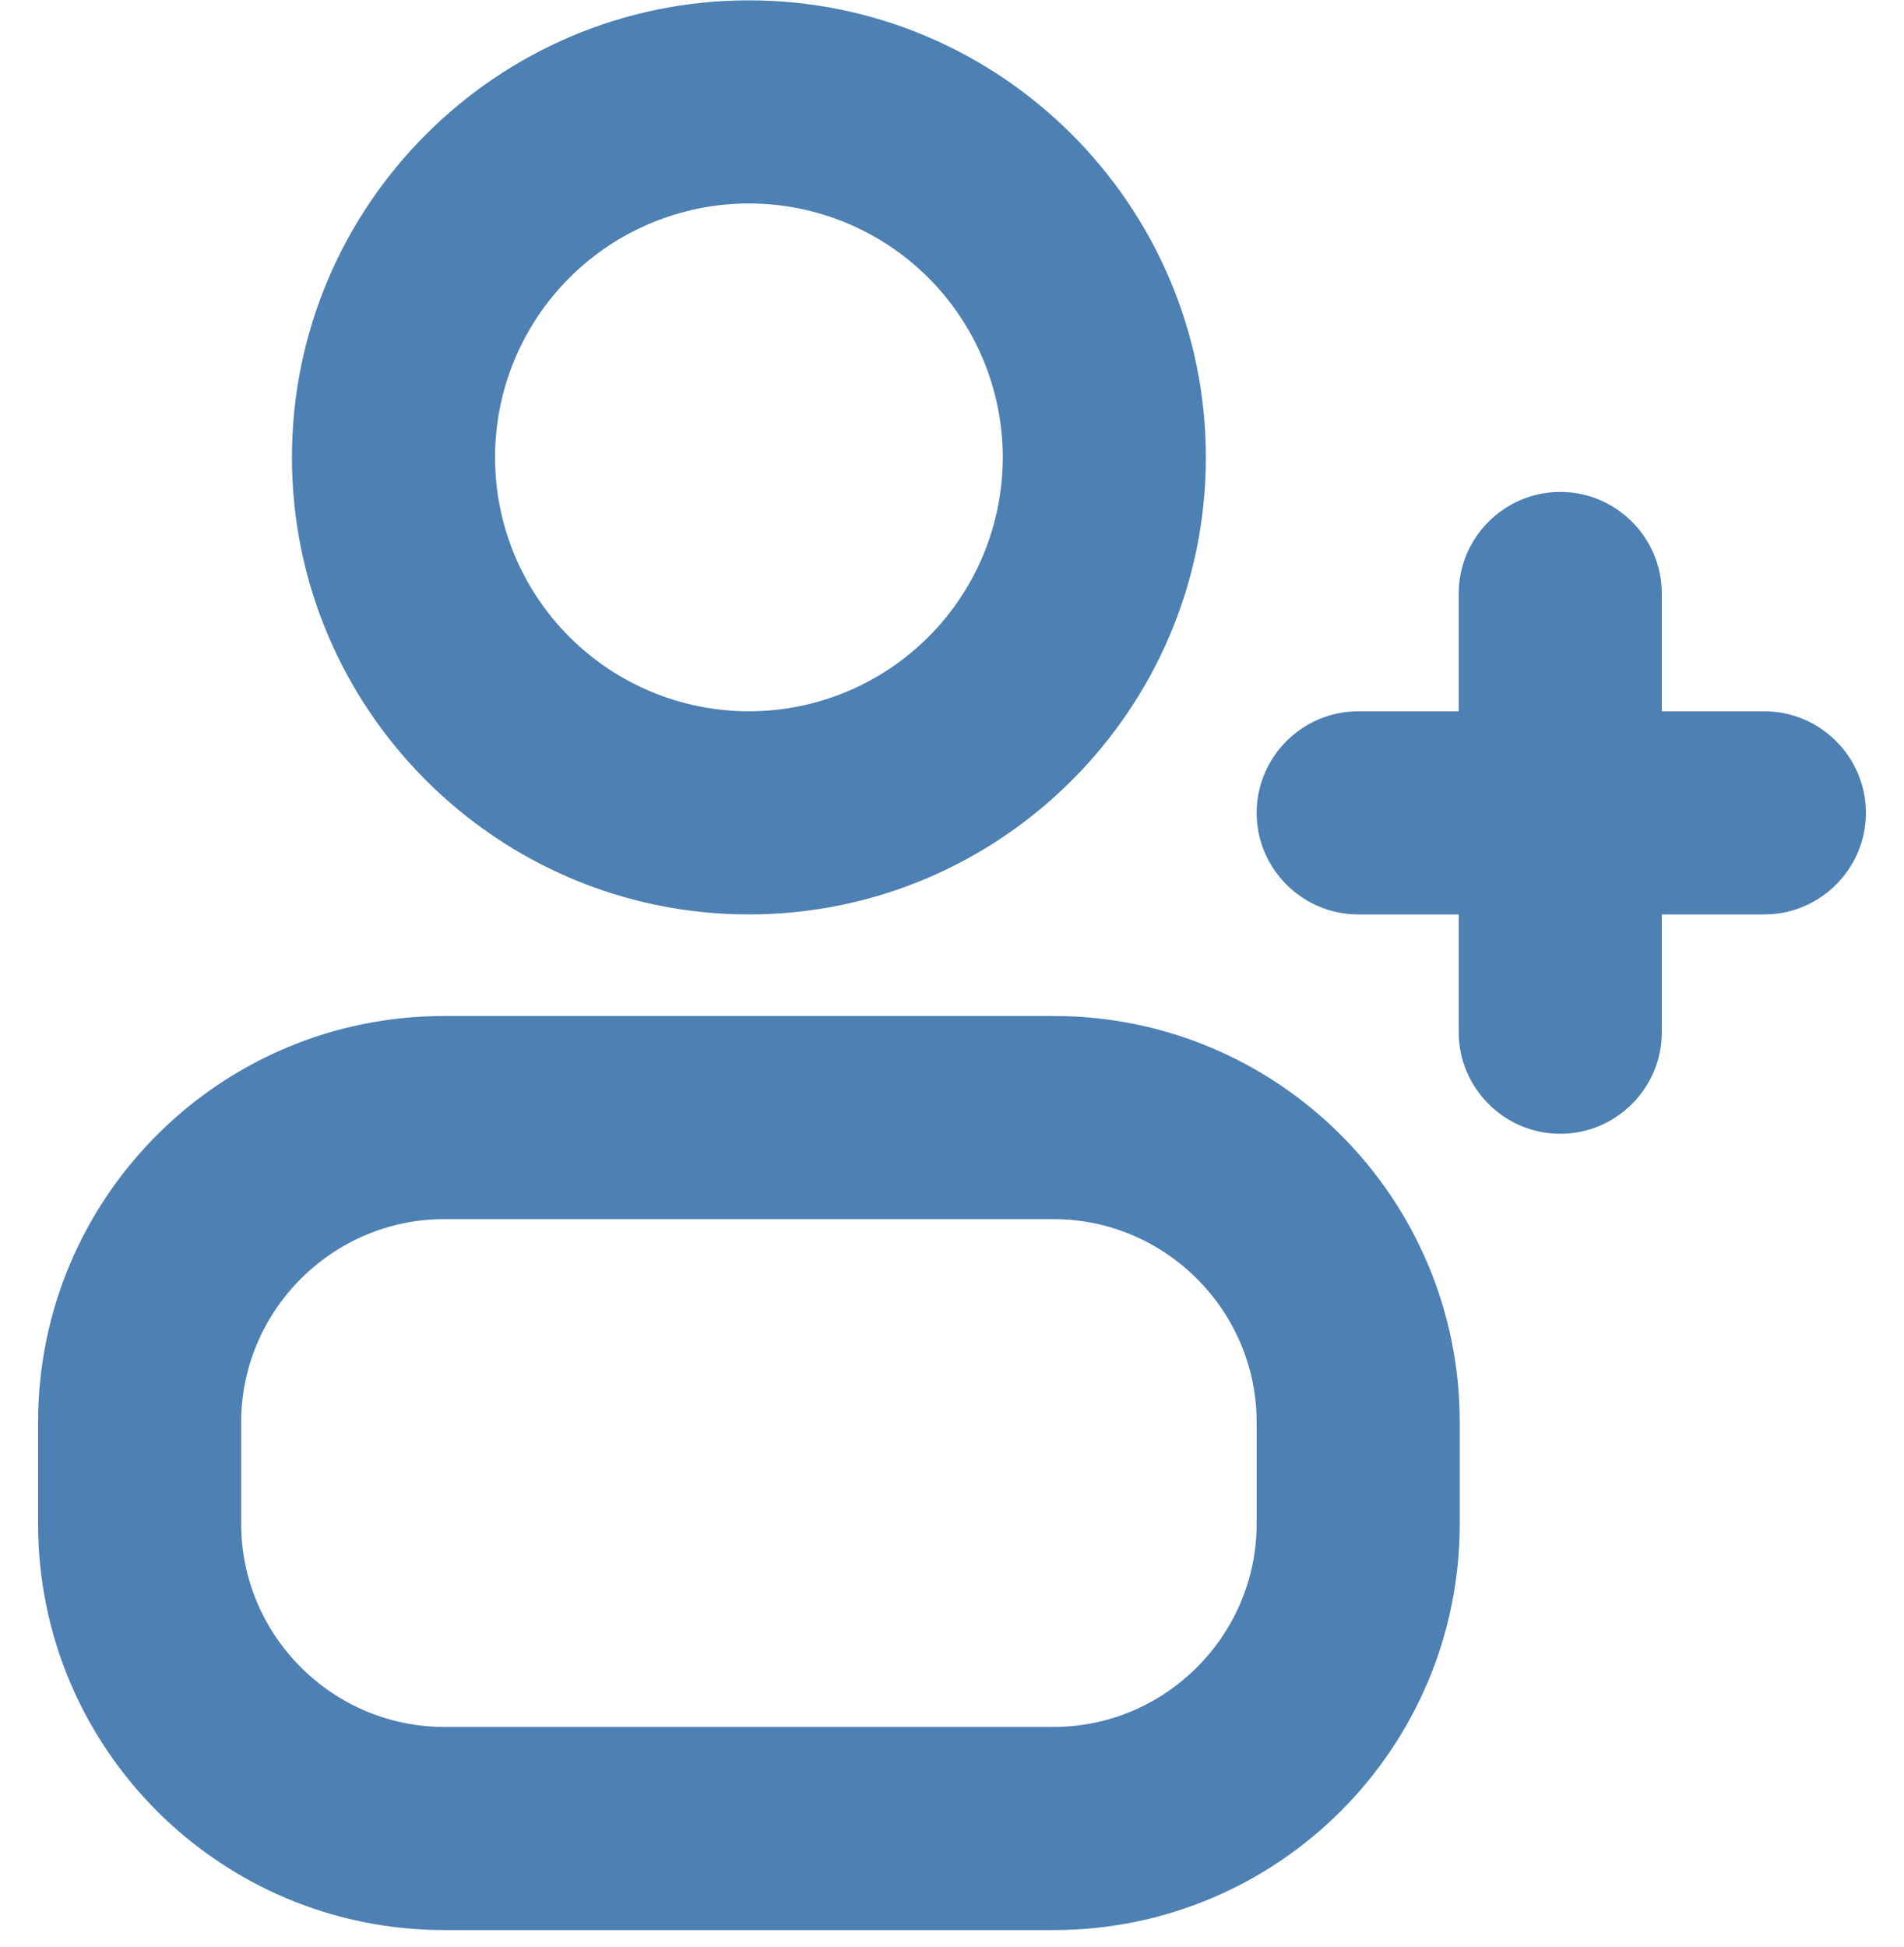 <svg width="45" height="46" viewBox="0 0 45 46" fill="none" xmlns="http://www.w3.org/2000/svg">
<path d="M17.7 21.608C23.652 21.608 28.5 16.76 28.5 10.808C28.5 4.856 23.652 0.008 17.7 0.008C11.748 0.008 6.9 4.856 6.9 10.808C6.9 16.76 11.748 21.608 17.7 21.608ZM17.7 4.808C19.291 4.808 20.817 5.44 21.943 6.565C23.068 7.69 23.7 9.217 23.7 10.808C23.7 12.399 23.068 13.925 21.943 15.05C20.817 16.176 19.291 16.808 17.7 16.808C16.109 16.808 14.583 16.176 13.457 15.05C12.332 13.925 11.7 12.399 11.7 10.808C11.7 9.217 12.332 7.69 13.457 6.565C14.583 5.44 16.109 4.808 17.7 4.808ZM24.9 24.008H10.5C5.196 24.008 0.9 28.304 0.9 33.608V36.008C0.9 41.312 5.196 45.608 10.5 45.608H24.9C30.204 45.608 34.5 41.312 34.5 36.008V33.608C34.5 28.304 30.204 24.008 24.9 24.008ZM29.7 36.008C29.7 38.648 27.54 40.808 24.9 40.808H10.5C7.86 40.808 5.7 38.648 5.7 36.008V33.608C5.7 30.968 7.86 28.808 10.5 28.808H24.9C27.54 28.808 29.7 30.968 29.7 33.608V36.008ZM41.7 16.808H39.276V14.024C39.276 12.704 38.196 11.624 36.876 11.624C35.556 11.624 34.476 12.704 34.476 14.024V16.808H32.1C30.78 16.808 29.7 17.888 29.7 19.208C29.7 20.528 30.78 21.608 32.1 21.608H34.476V24.392C34.476 25.712 35.556 26.792 36.876 26.792C38.196 26.792 39.276 25.712 39.276 24.392V21.608H41.7C43.02 21.608 44.1 20.528 44.1 19.208C44.1 17.888 43.02 16.808 41.7 16.808Z" fill="#4D80B3"/>
</svg>
